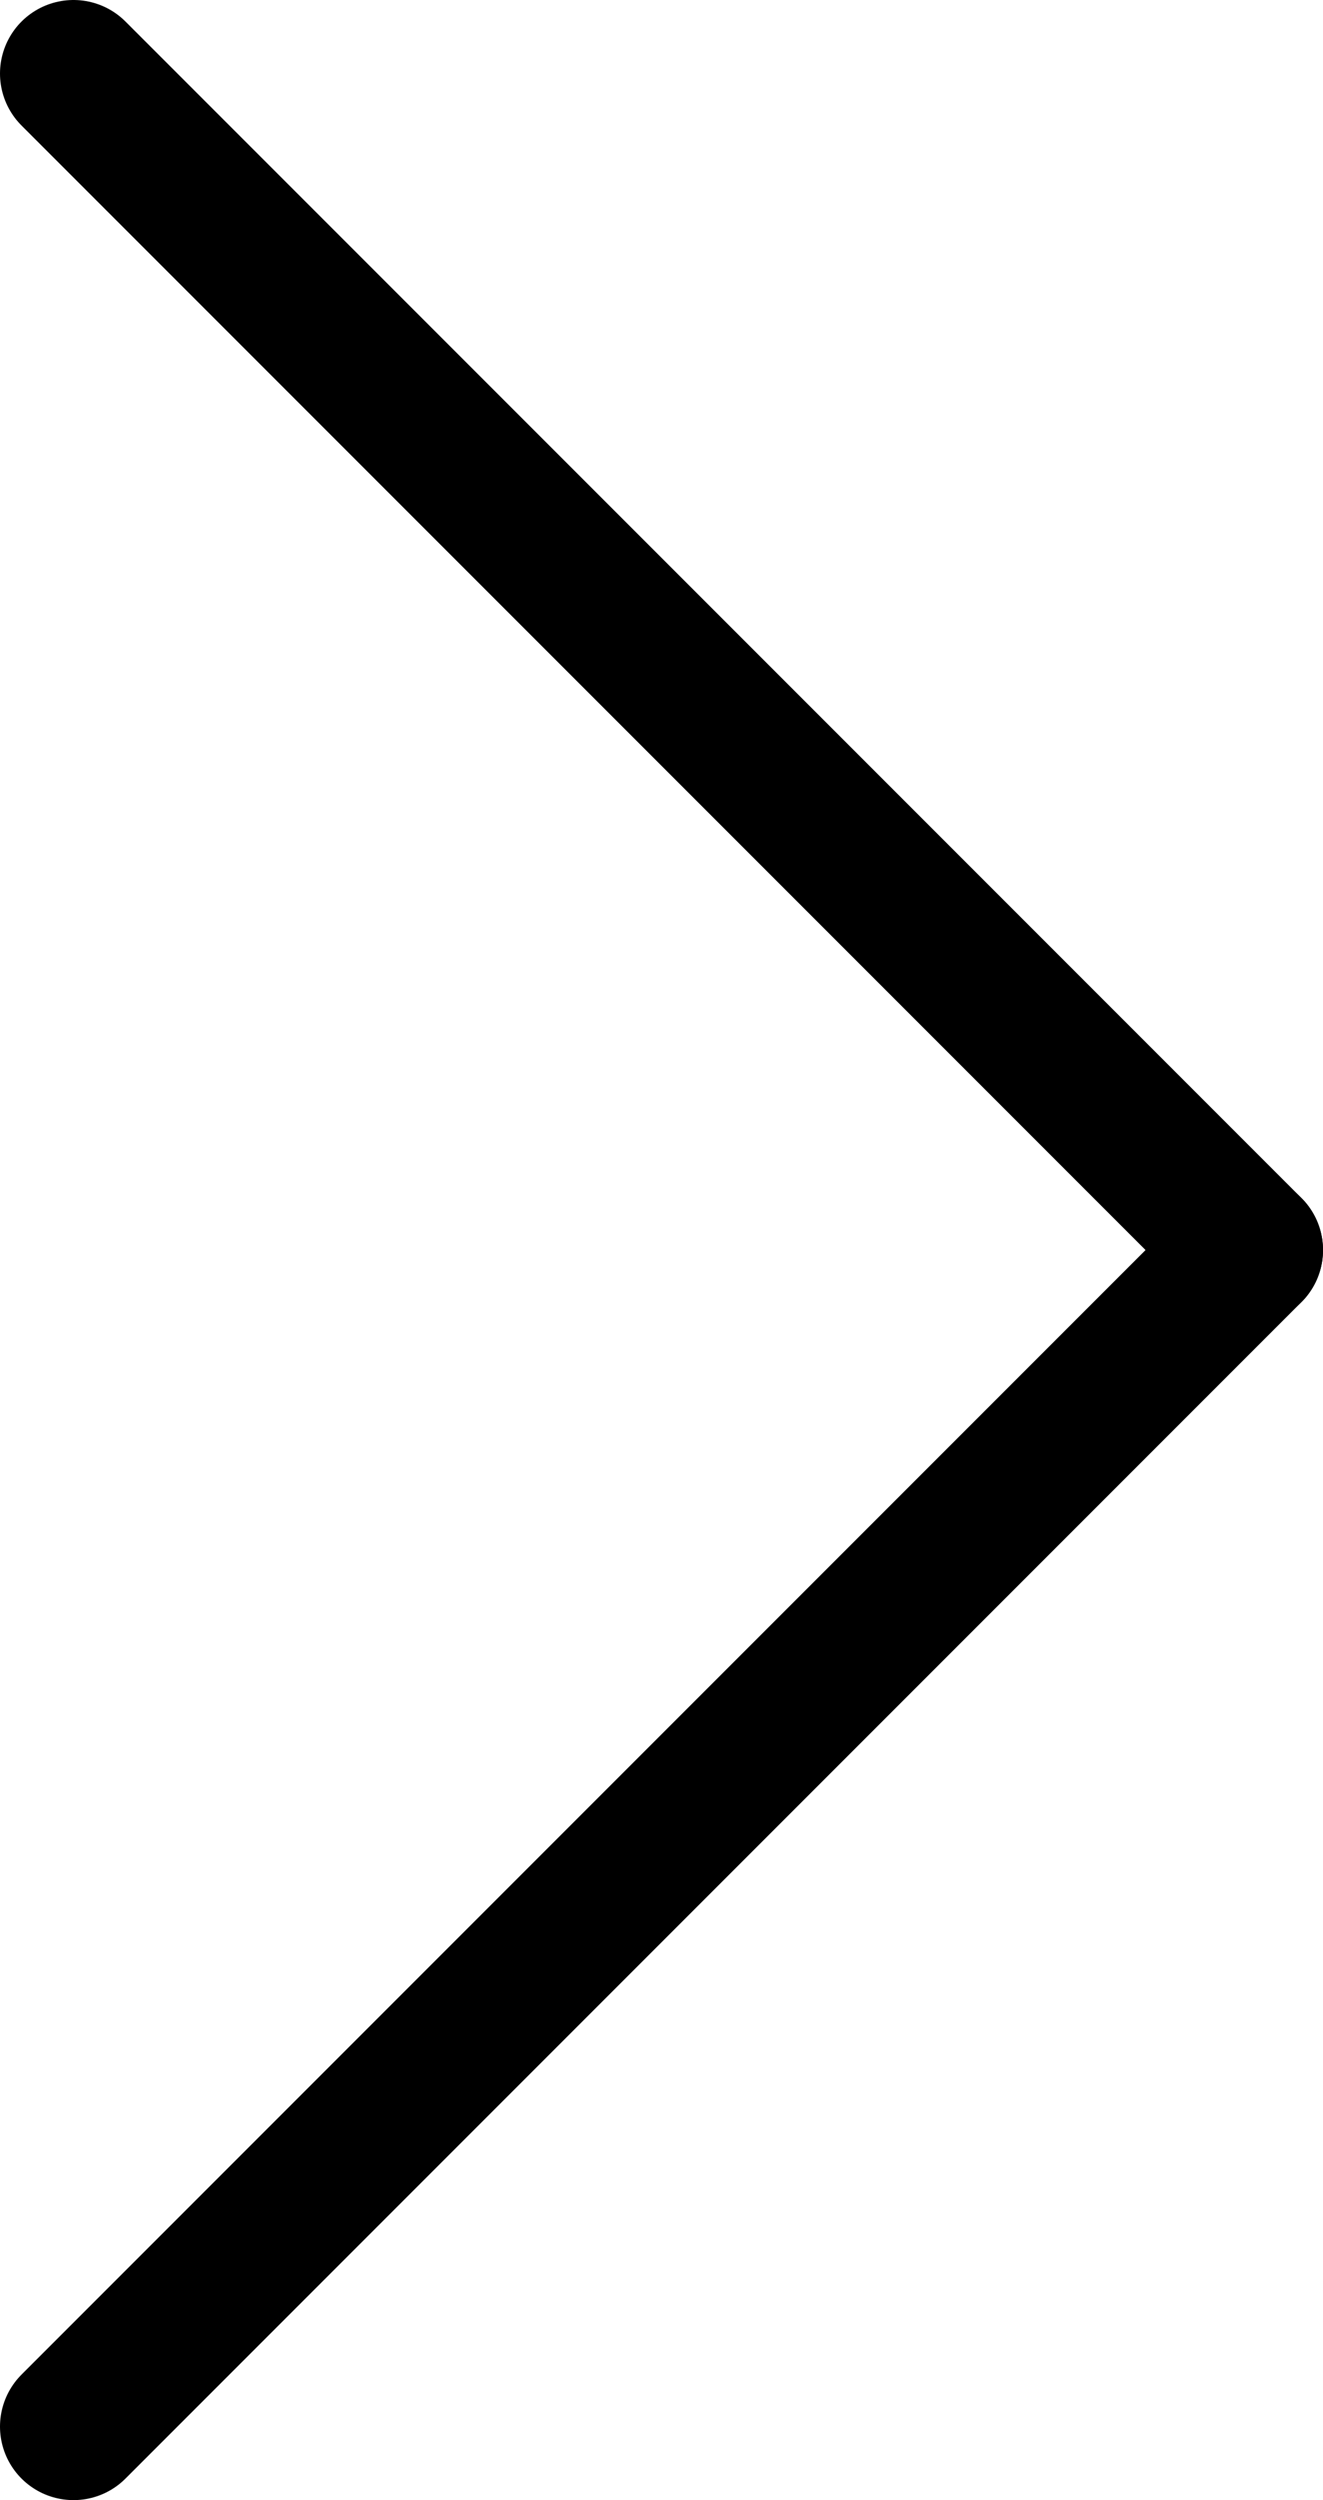<svg xmlns="http://www.w3.org/2000/svg" viewBox="0 0 9 17"><path d="M.5,16.5l8-8" fill="none" stroke="#000" stroke-linecap="round" stroke-linejoin="round"/><path d="M.5.5l8,8" fill="none" stroke="#000" stroke-linecap="round" stroke-linejoin="round"/></svg>
